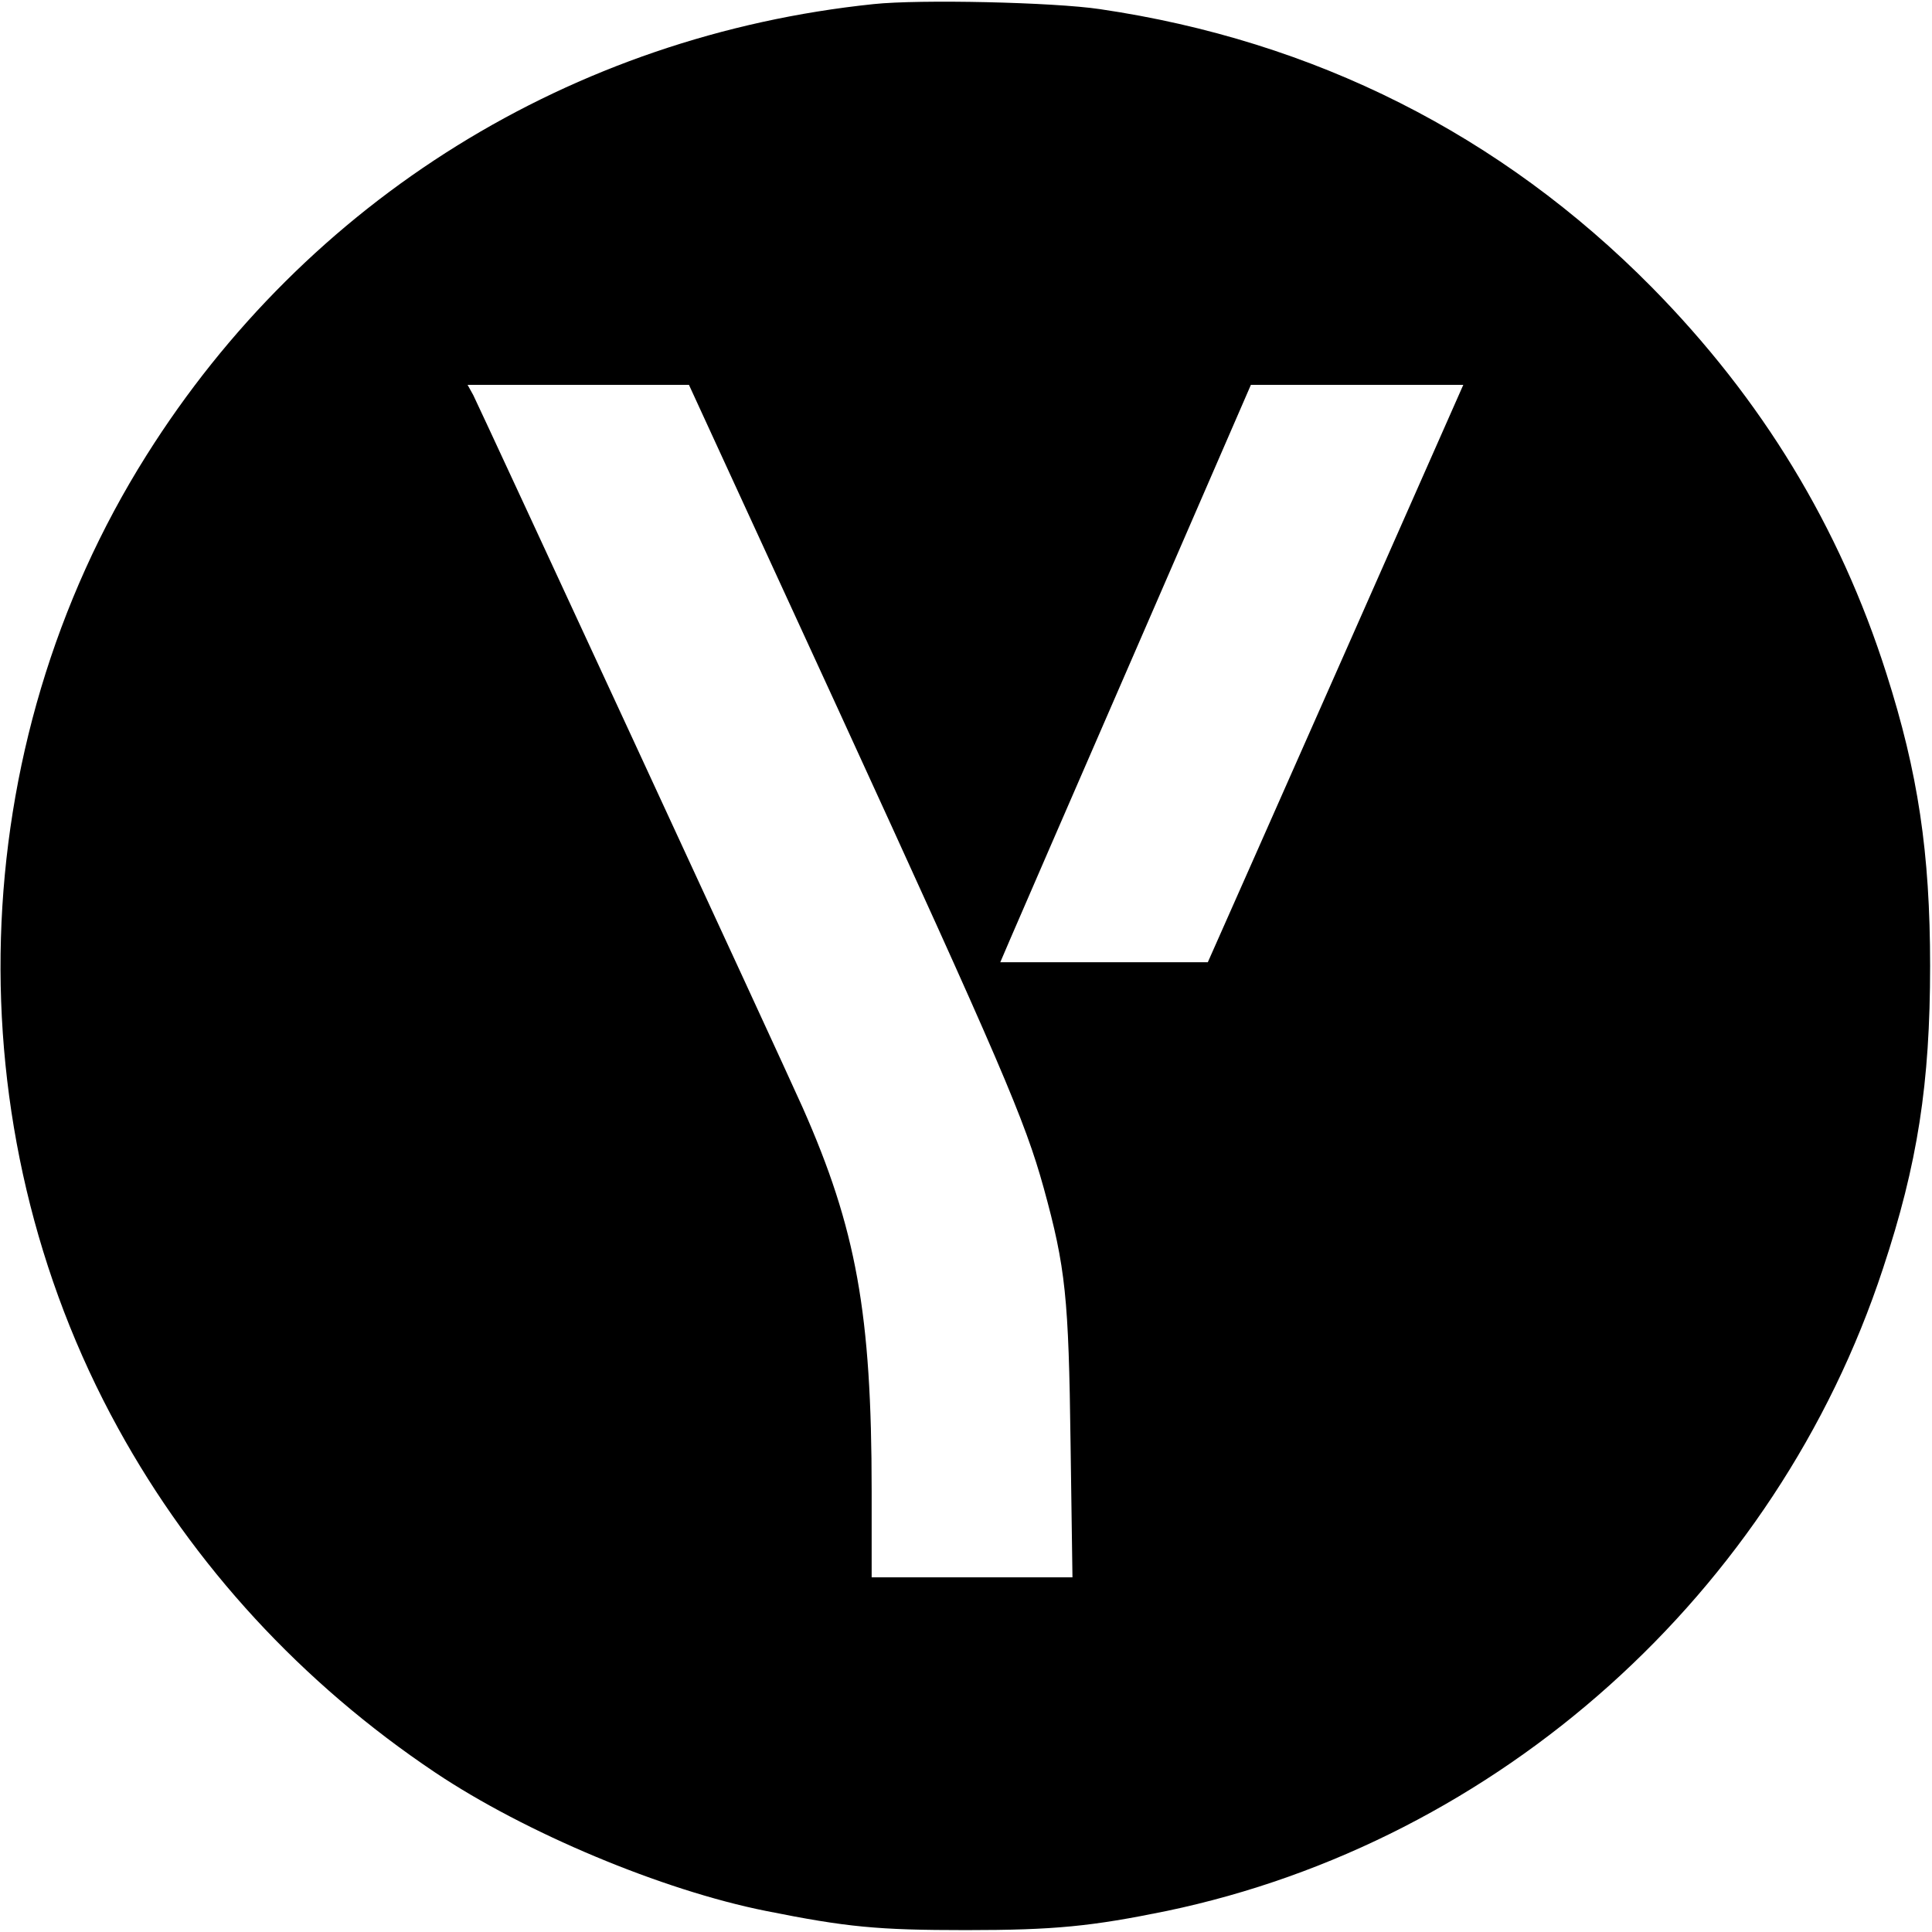 <?xml version="1.0" encoding="UTF-8"?>
<svg xmlns="http://www.w3.org/2000/svg" xmlns:xlink="http://www.w3.org/1999/xlink" width="48px" height="48px" viewBox="0 0 48 48" version="1.1">
<g id="surface1">
<path style=" stroke:none;fill-rule:nonzero;fill:rgb(0%,0%,0%);fill-opacity:1;" d="M 21.703 0.102 C 14.203 0.883 7.633 4.961 3.637 11.316 C -0.93 18.57 -1.199 27.977 2.934 35.484 C 4.809 38.898 7.5 41.82 10.82 44.043 C 13.051 45.535 16.445 46.961 19.031 47.477 C 21.039 47.879 21.797 47.953 24 47.953 C 26.211 47.953 27.121 47.859 28.988 47.477 C 37.238 45.75 44.129 39.582 46.781 31.52 C 47.645 28.914 47.953 26.914 47.953 24 C 47.953 21.18 47.652 19.191 46.867 16.734 C 45.703 13.078 43.773 9.91 41.035 7.133 C 37.293 3.348 32.664 1.012 27.328 0.227 C 26.176 0.055 22.848 -0.02 21.703 0.102 Z M 20.812 17.598 C 24.883 26.477 25.461 27.824 25.93 29.512 C 26.477 31.5 26.551 32.23 26.598 35.879 L 26.645 39.188 L 21.656 39.188 L 21.656 37.039 C 21.656 32.633 21.273 30.523 19.941 27.516 C 19.445 26.398 11.945 10.191 11.758 9.816 L 11.617 9.562 L 17.117 9.562 Z M 33.383 16.285 C 31.742 19.988 30.32 23.211 30.207 23.457 L 30.008 23.906 L 24.852 23.906 L 25.105 23.316 C 25.246 22.988 26.645 19.762 28.219 16.145 L 31.078 9.562 L 36.355 9.562 Z M 33.383 16.285 "/>
</g>
</svg>
